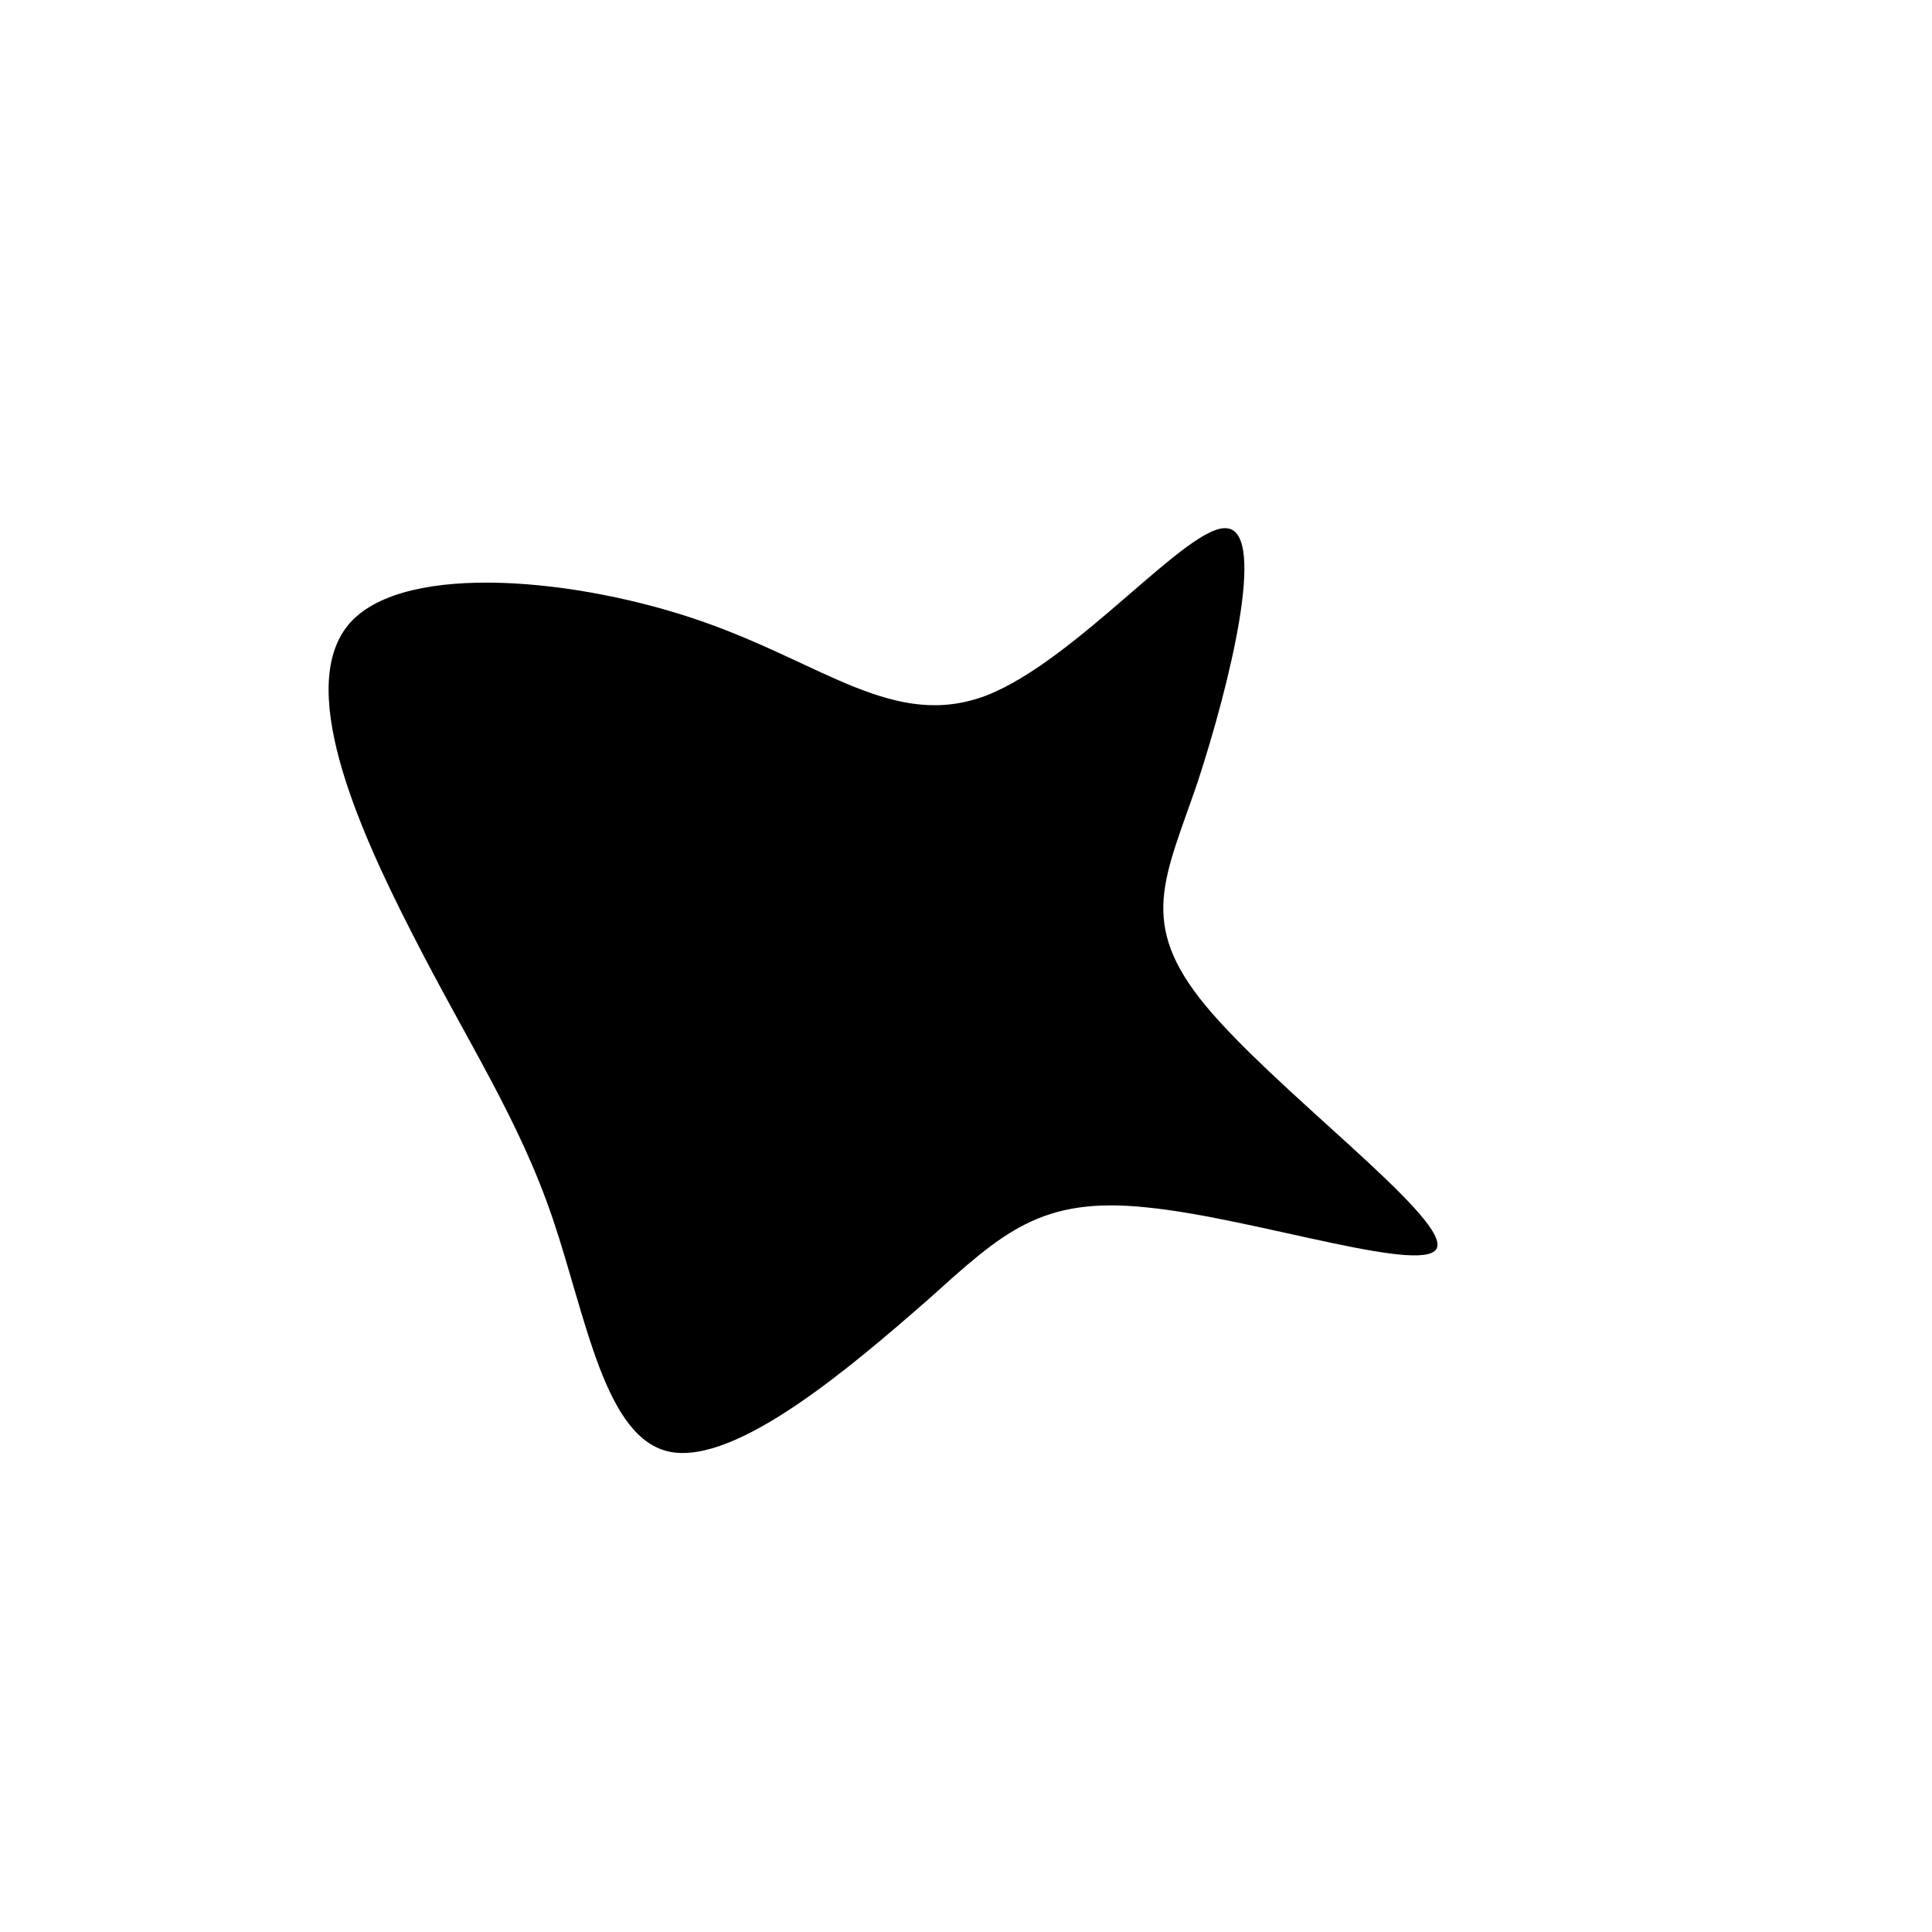 <?xml version="1.0" standalone="no"?>
<svg viewBox="0 0 200 200" xmlns="http://www.w3.org/2000/svg">
  <path fill="current" d="M27.1,-45.3C31.1,-44.7,27.3,-29.2,24,-19.1C20.6,-9.1,17.7,-4.5,24.8,4.1C32,12.8,49.3,25.6,48.8,29C48.3,32.3,29.9,26.1,18.8,25C7.7,23.8,3.8,27.6,-4,34.6C-11.9,41.5,-23.7,51.6,-30.6,50.3C-37.4,49,-39.3,36.4,-42.8,26.1C-46.3,15.8,-51.6,7.9,-57.3,-3.3C-63.1,-14.6,-69.5,-29.2,-63.7,-35.6C-57.9,-41.9,-40,-40.1,-27.4,-35.7C-14.7,-31.3,-7.4,-24.4,2.1,-28C11.6,-31.7,23.2,-46,27.1,-45.3Z" transform="translate(100 100)" />
</svg>
